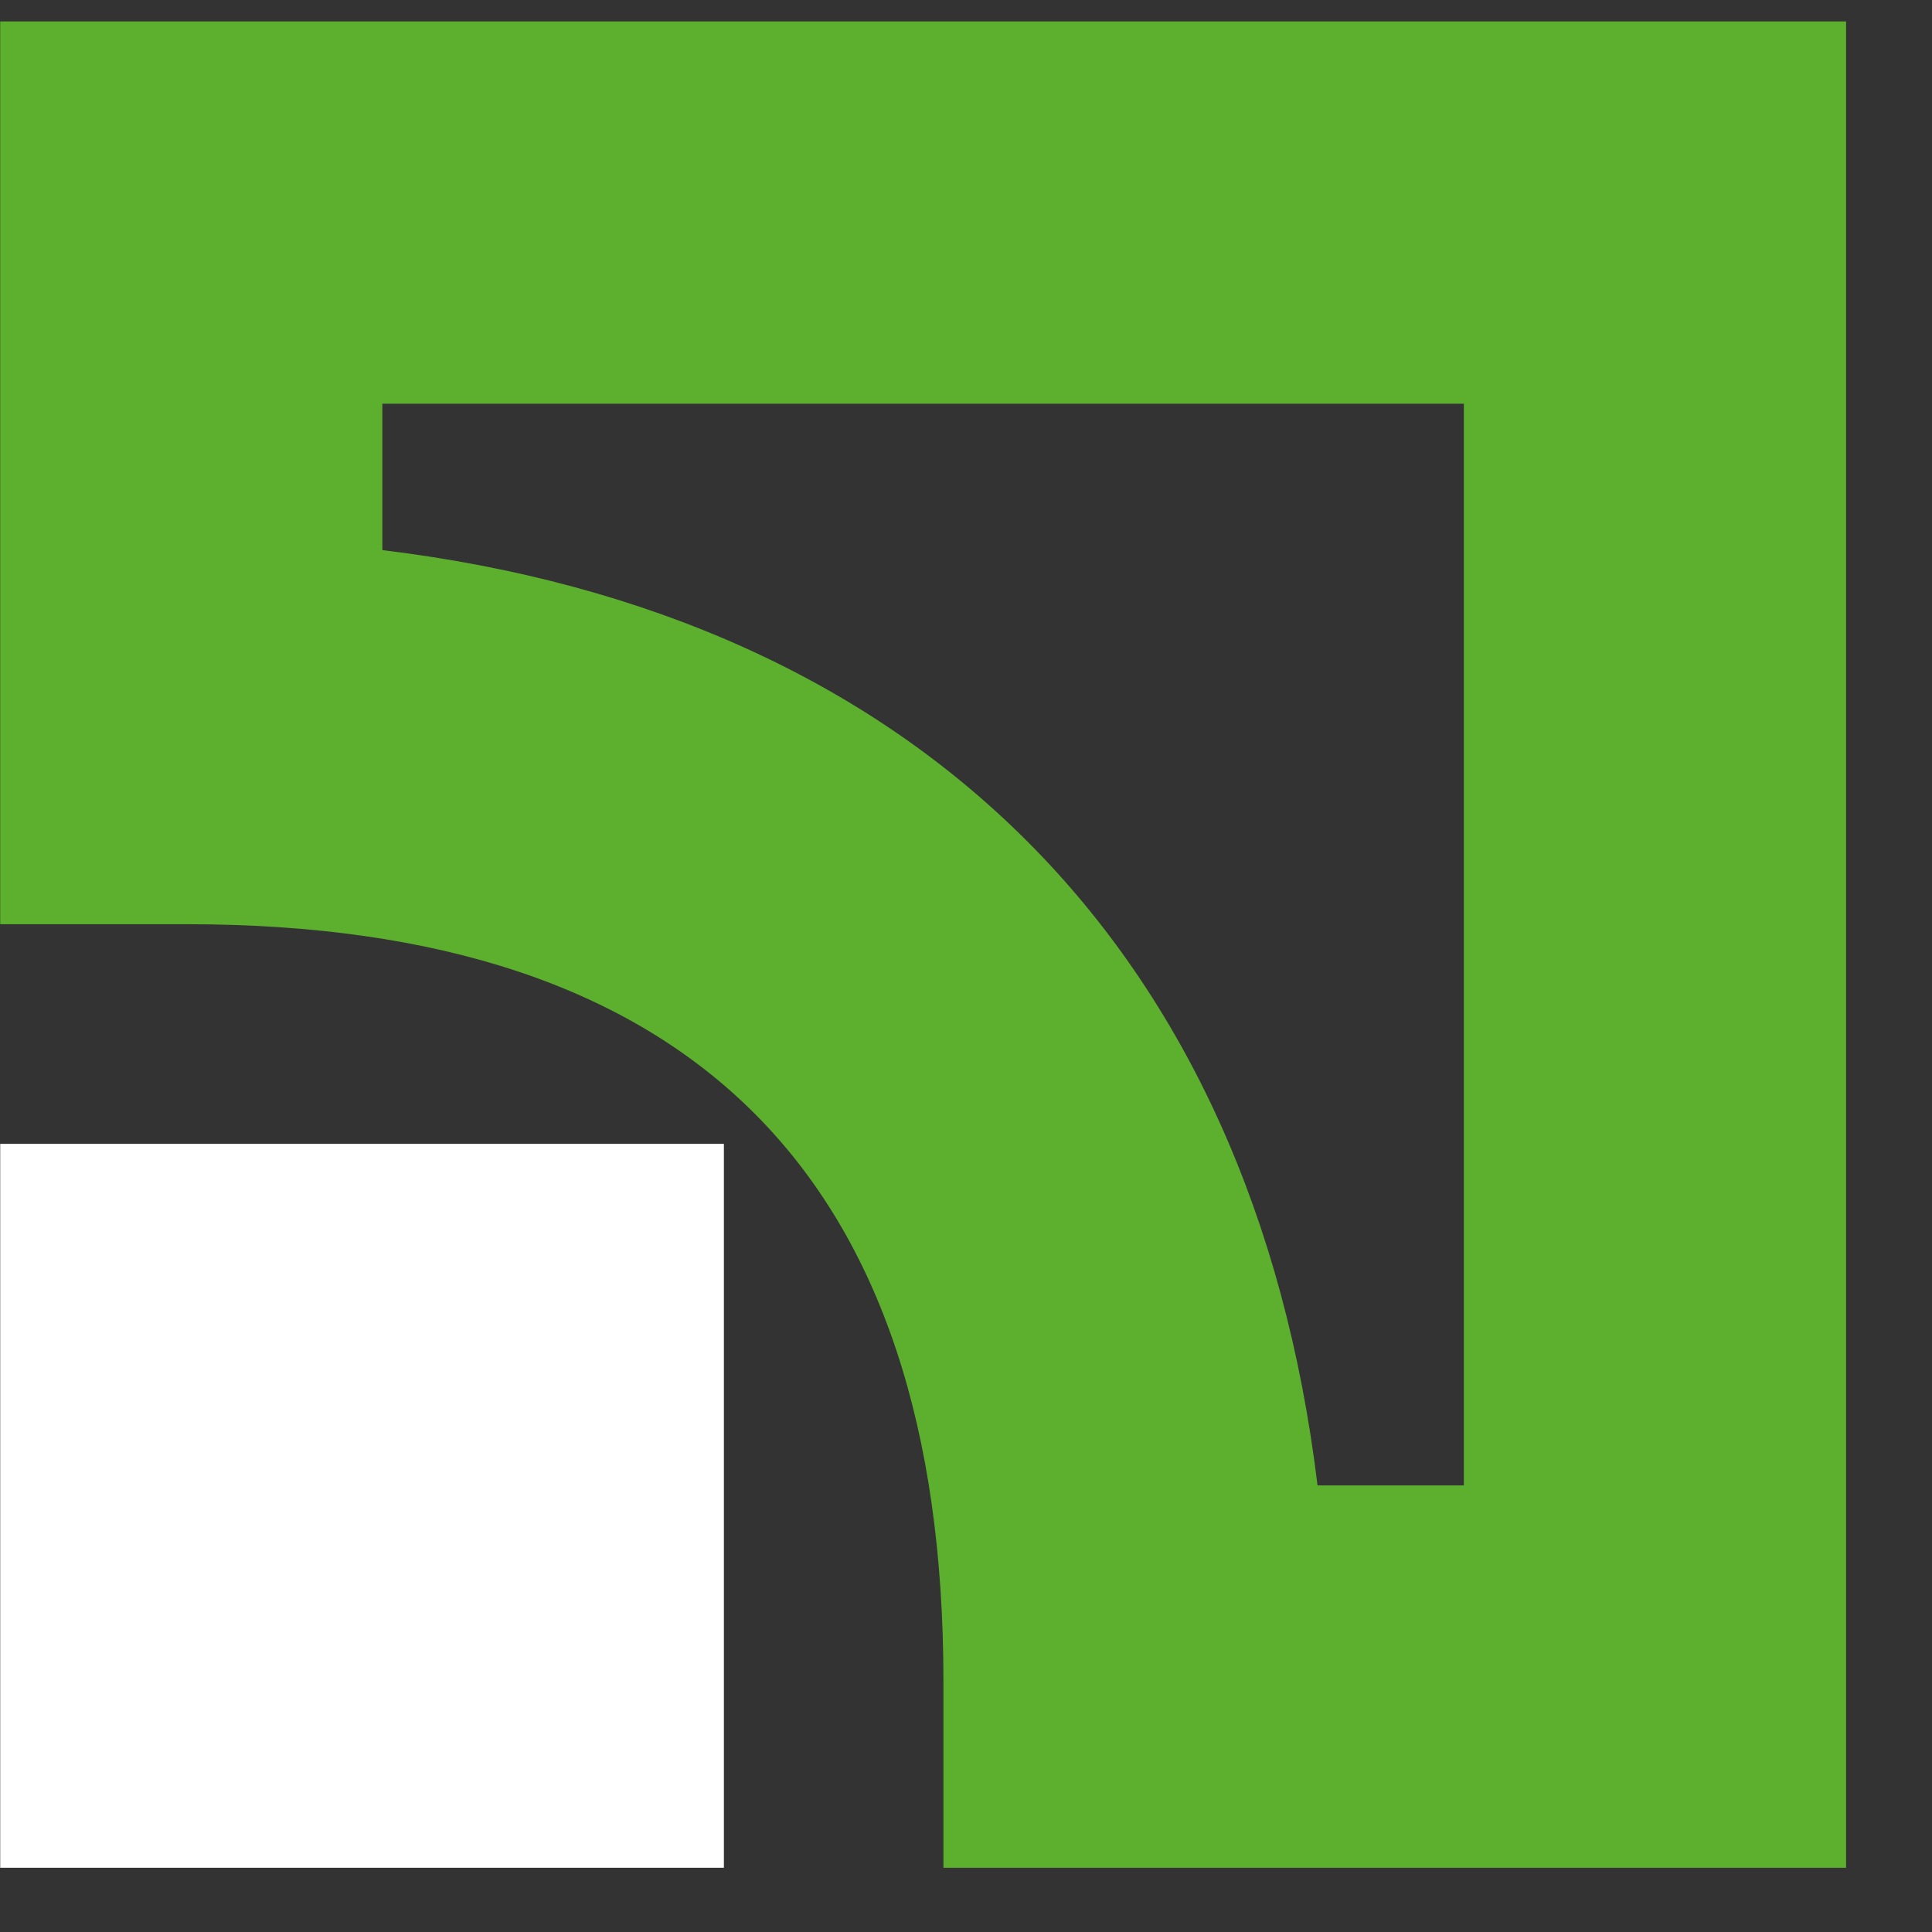 <svg width="19" height="19" viewBox="0 0 19 19" fill="none" xmlns="http://www.w3.org/2000/svg">
<rect x="0" y="0" width="19" height="19" fill="#333333" stroke="none"/>
<g clip-path="url(#clip0_365_10190)">
<path d="M0.002 18.368H7.119V11.249H0.002V18.368Z" fill="white"/>
<path d="M14.396 3.97C14.396 6.37 14.396 12.209 14.396 14.608C13.757 14.608 13.597 14.608 12.957 14.608C12.317 9.329 9.038 6.05 3.76 5.41C3.76 4.77 3.76 4.61 3.76 3.97C6.159 3.97 11.997 3.97 14.396 3.97ZM0.002 0.211V9.089H1.841C6.799 9.089 9.278 11.569 9.278 16.528V18.368H18.155V0.211H0.002Z" fill="#5DB02E"/>
</g>
<defs>
<clipPath id="clip0_365_10190">
<rect width="18.153" height="18.157" fill="white" transform="translate(0.002 0.211)"/>
</clipPath>
</defs>
</svg>

